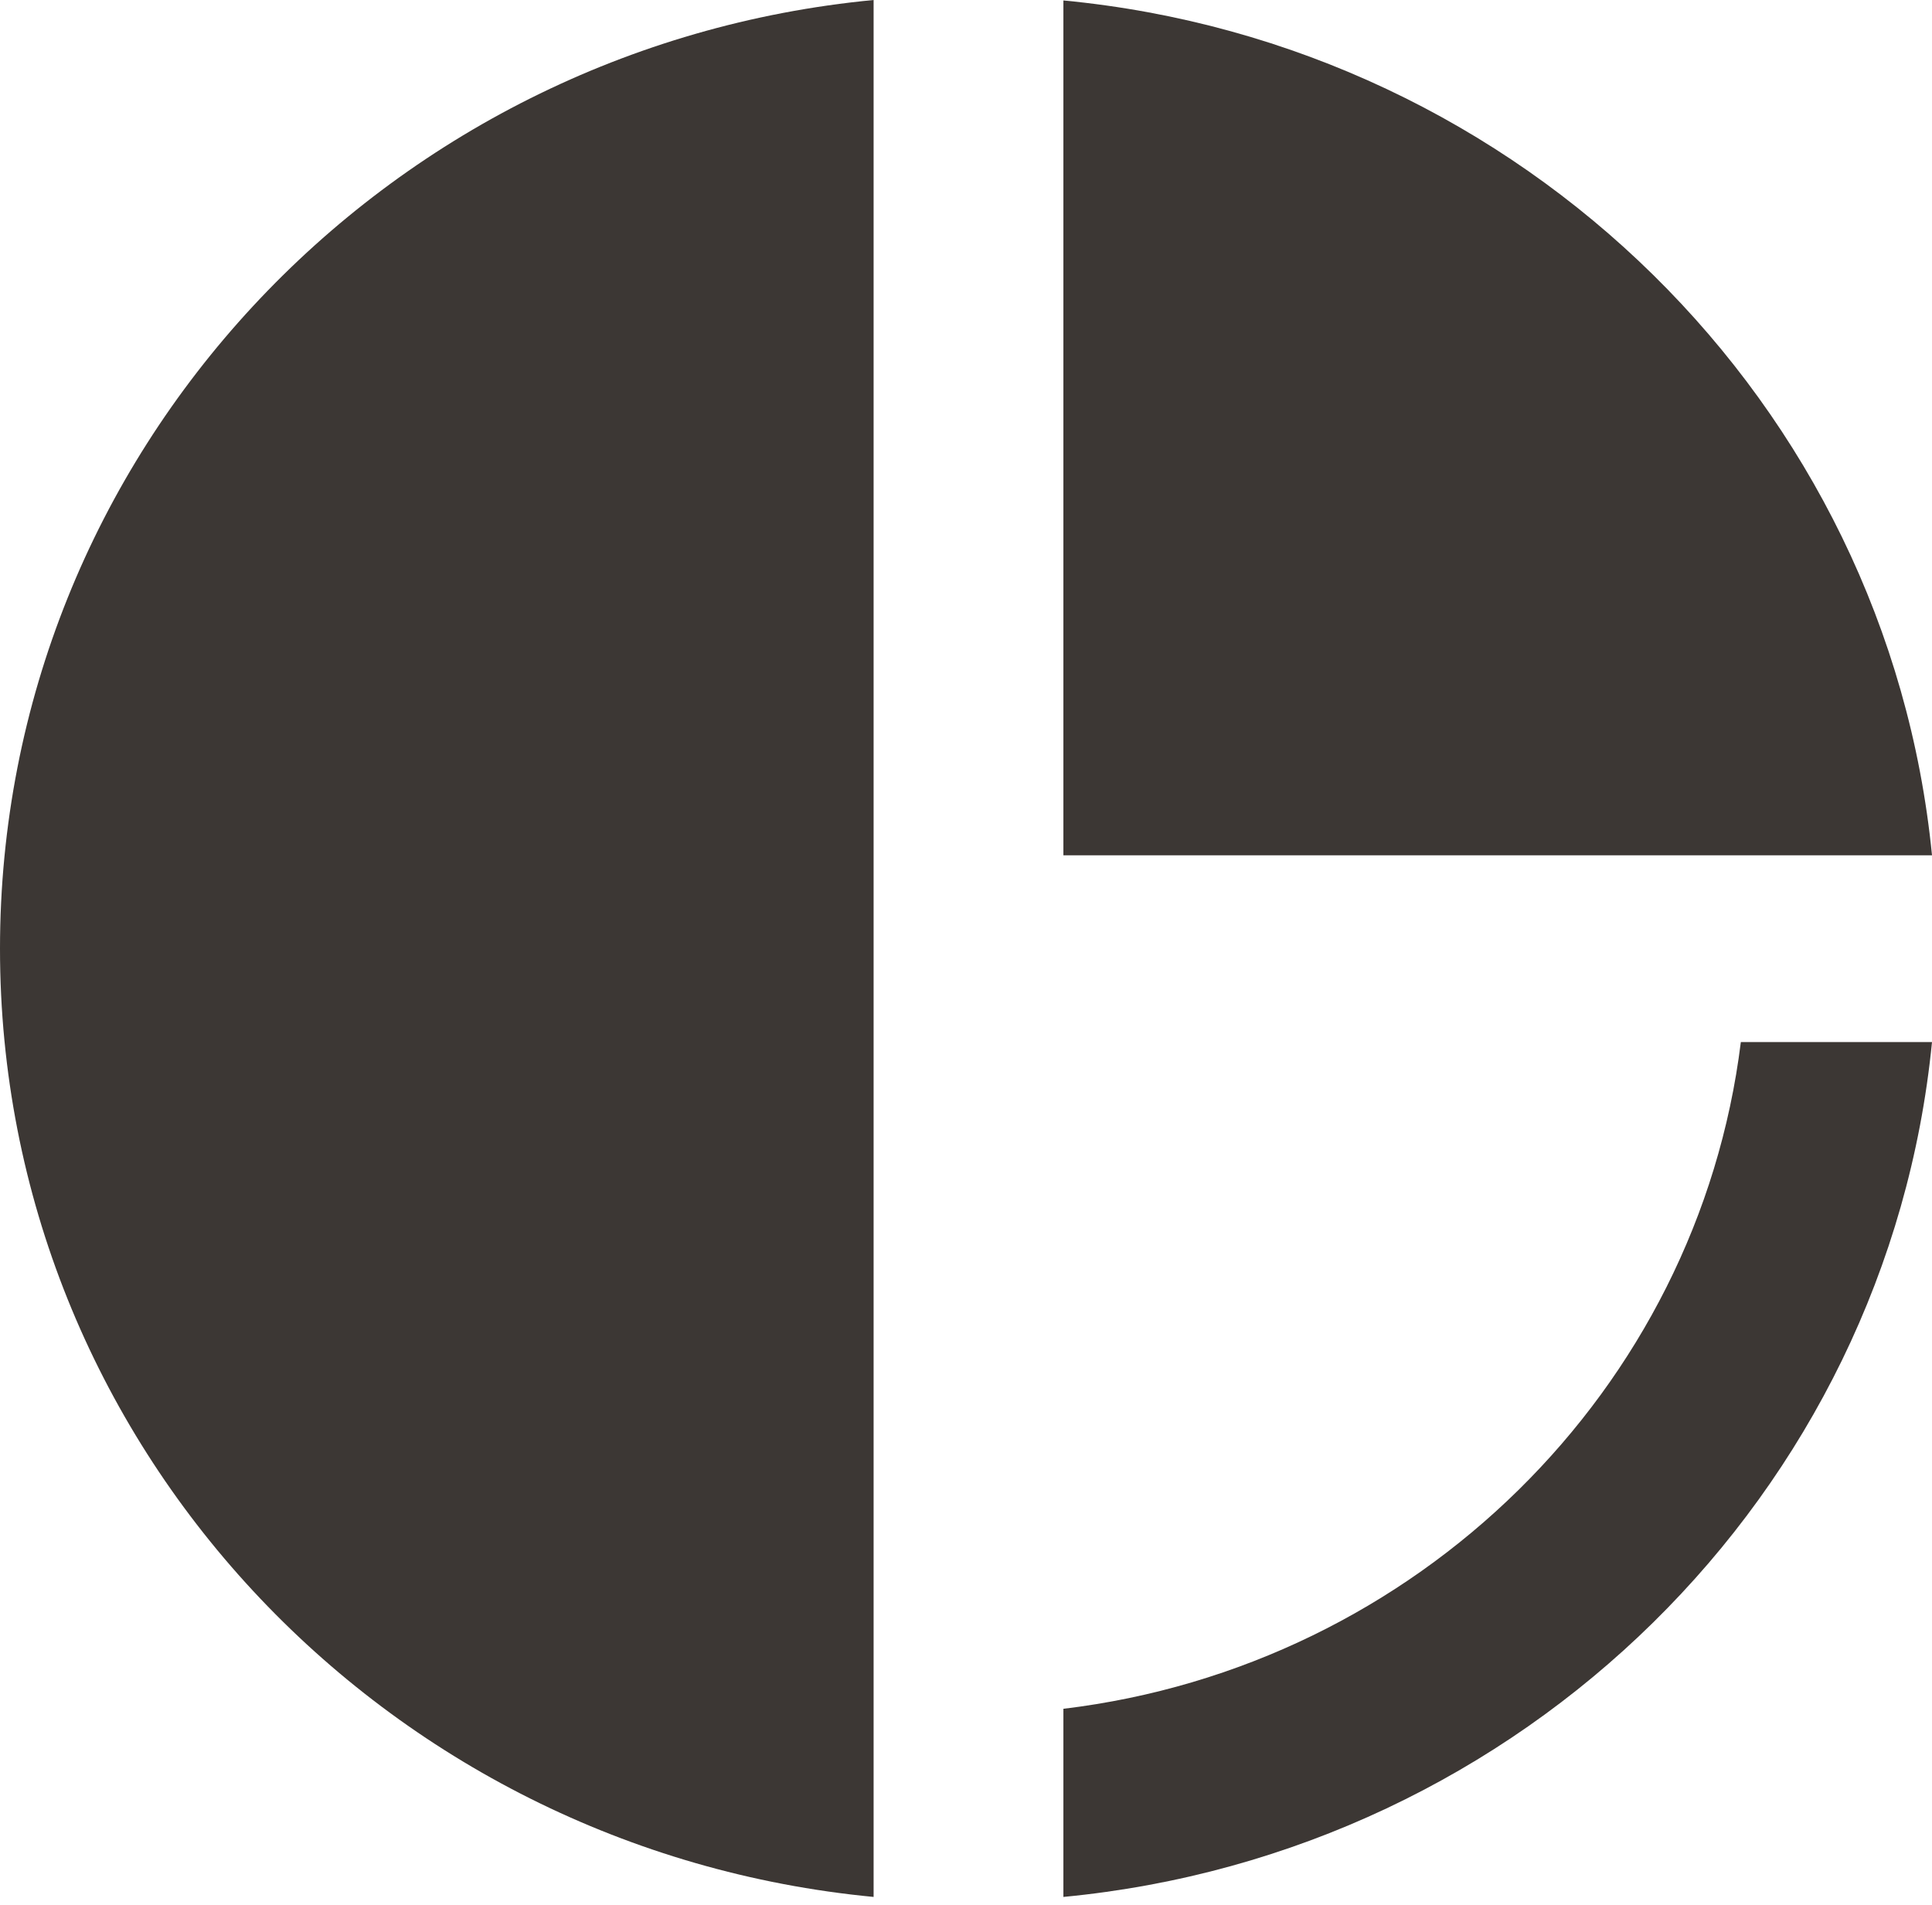 <svg width="141" height="139" viewBox="0 0 141 139" fill="none" xmlns="http://www.w3.org/2000/svg">
<path d="M141 62.419C137.753 29.448 111.11 3.229 77.608 0.033V62.419H141Z" fill="#3C3734"/>
<path d="M0 69.235C0 105.336 27.968 135.013 63.757 138.437V0C27.968 3.424 0 33.101 0 69.235Z" fill="#3C3734"/>
<path d="M77.608 124.707V138.437C111.11 135.241 137.753 109.021 141 76.05H127.049C123.901 101.455 103.389 121.609 77.608 124.707Z" fill="#3C3734"/>
</svg>
